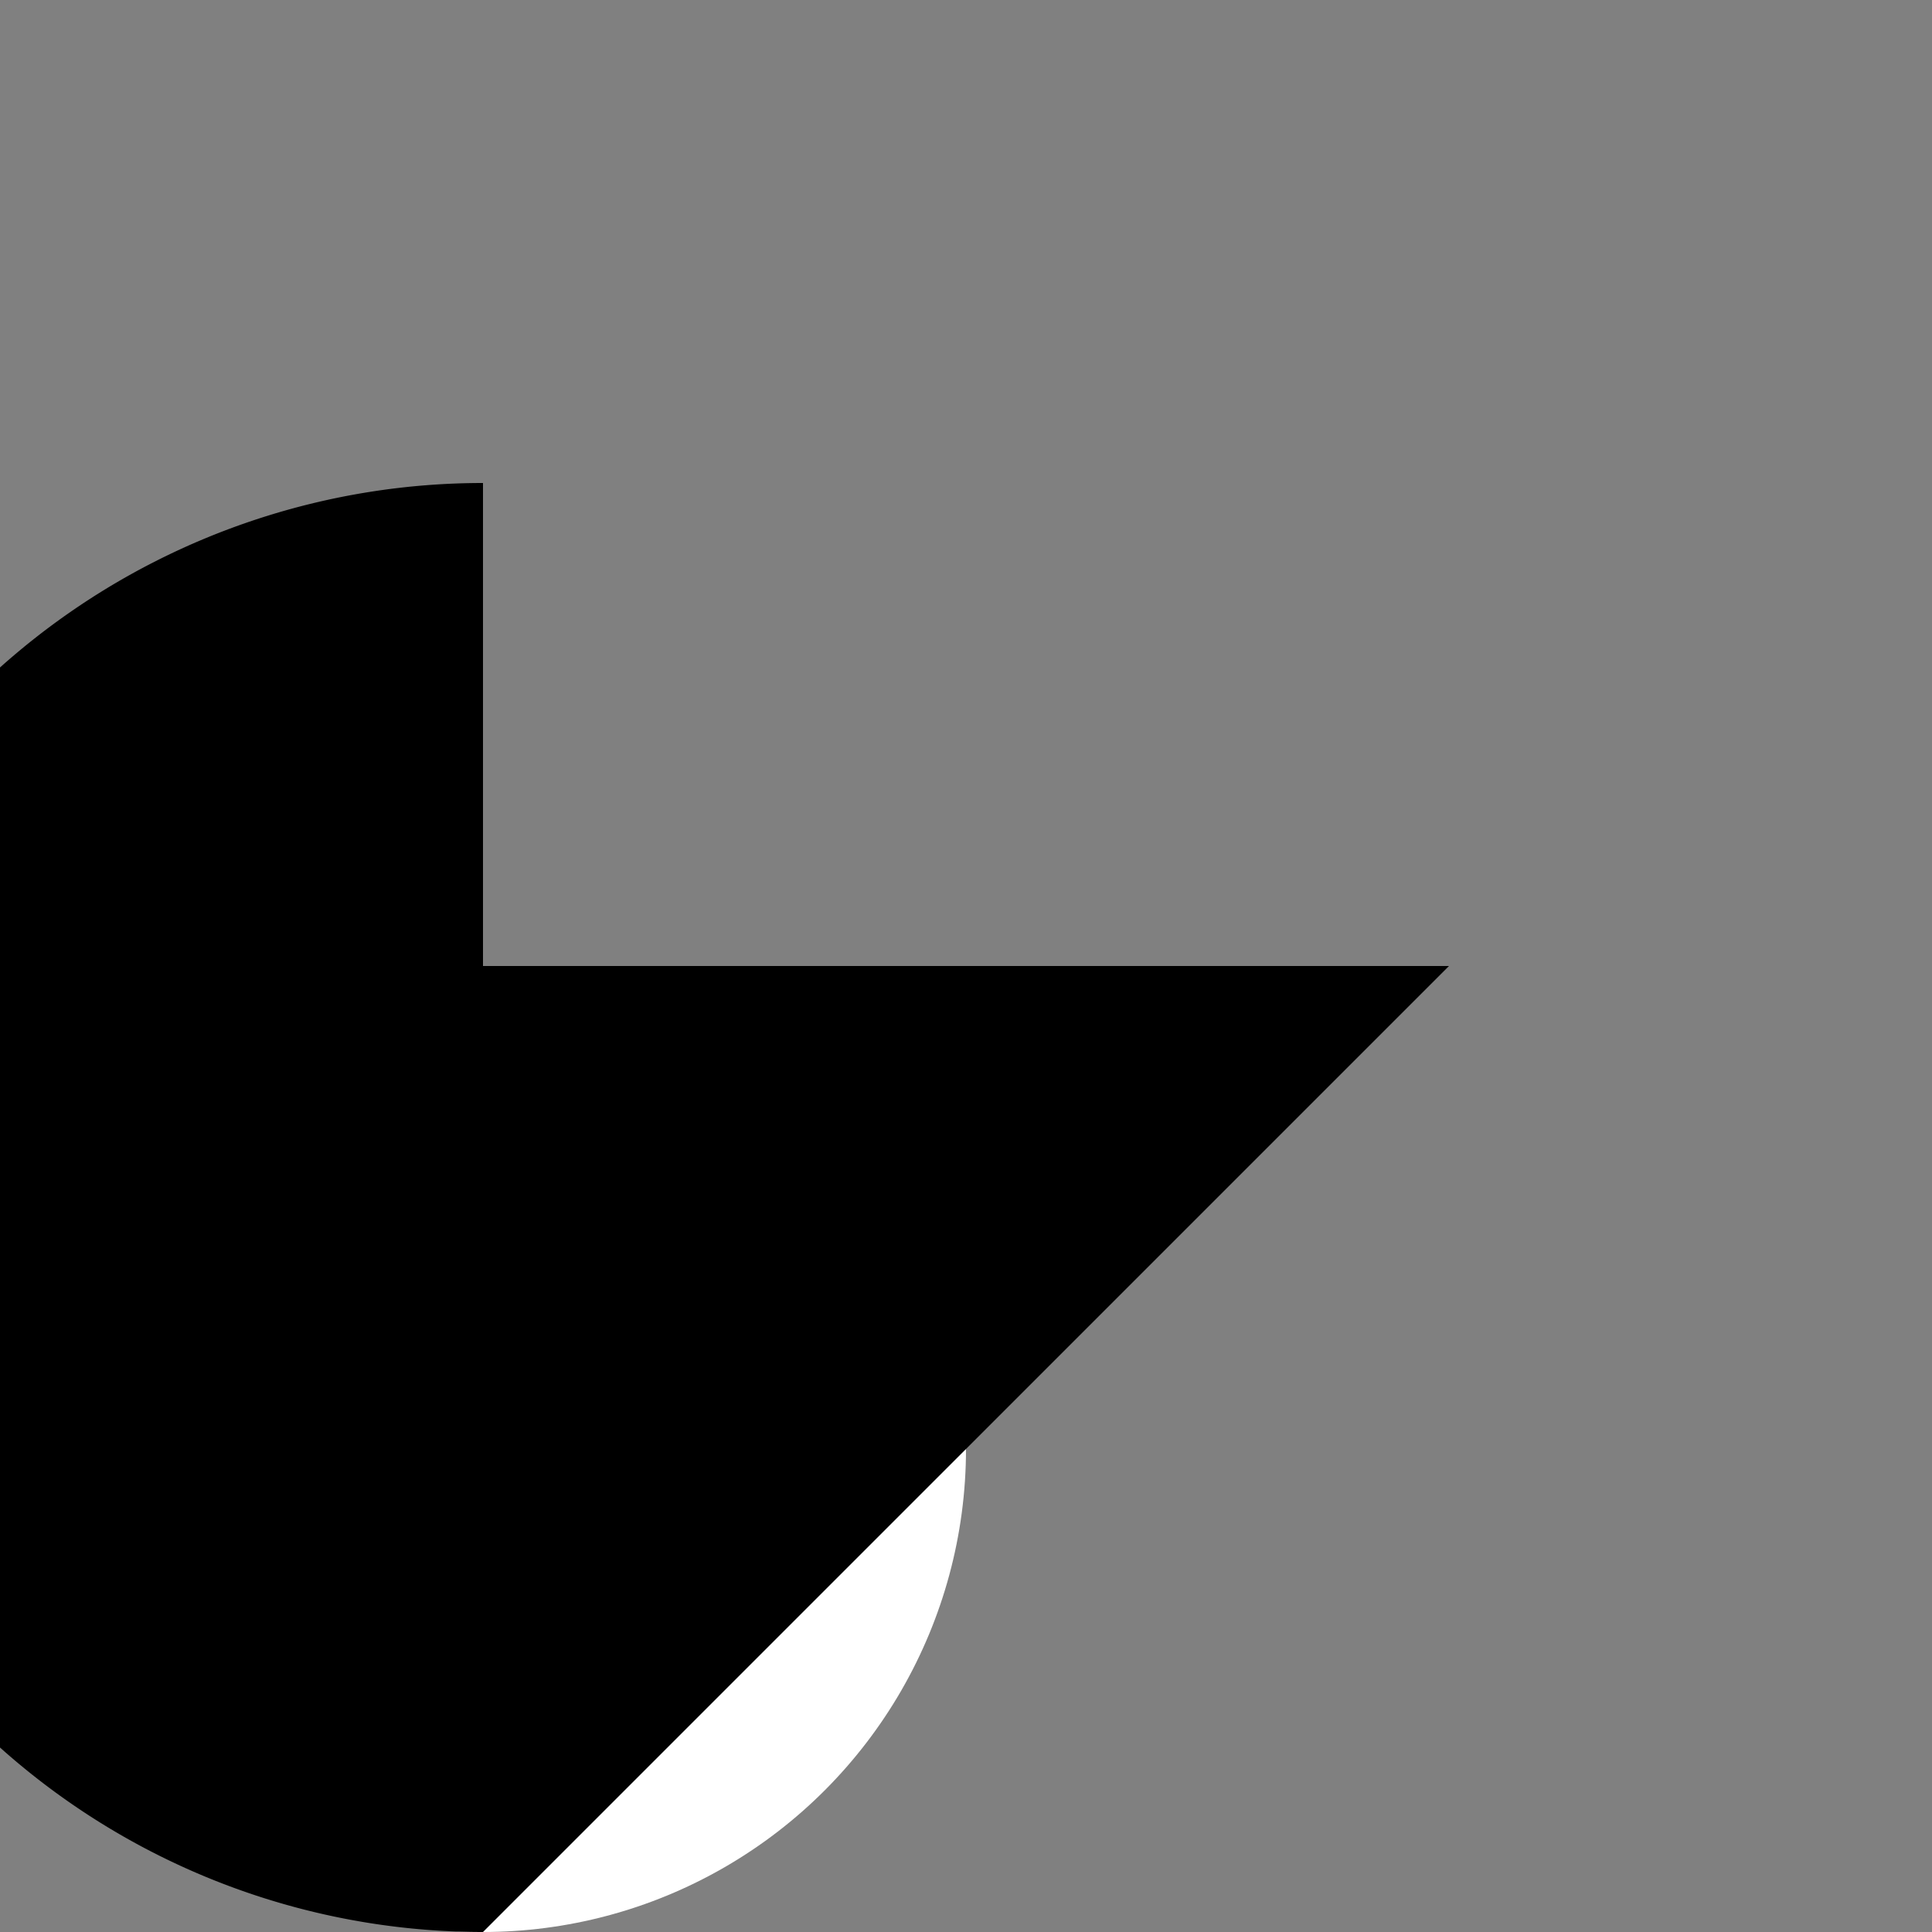 <svg xmlns="http://www.w3.org/2000/svg" viewBox="-150 -150 300 300" preserveAspectRatio="xMidYMid meet">

<rect x="-150" y="-150" width="300" height="300" fill="#808080" stroke="none"/>

<!-- Define colors for musical notes -->
<defs>
    <linearGradient id="noteC" x1="0%" y1="0%" x2="100%" y2="0%">
        <stop offset="0%" style="stop-color:rgb(255,204,102);stop-opacity:1" />
        <stop offset="100%" style="stop-color:rgb(255,255,255);stop-opacity:1" />
    </linearGradient>
    <linearGradient id="noteD" x1="0%" y1="0%" x2="100%" y2="0%">
        <stop offset="0%" style="stop-color:rgb(196,143,255);stop-opacity:1" />
        <stop offset="100%" style="stop-color:rgb(255,255,255);stop-opacity:1" />
    </linearGradient>
</defs>

<!-- Igloo -->
<circle cx="-75" cy="75" r="75" fill="#ffffff">
    <animateMotion begin="0s" dur="4s" repeatCount="indefinite">
        <mpath href="#iglooPath"/>
    </animateMotion>
</circle>

<!-- Bars and beats -->
<path id="bar1" d="M-200 50 Q-175 60, -150 50 T -125 50 Q-100 60, -75 50 Z">
    <animate attributeName="d" begin="0s" dur="4s" repeatCount="indefinite">
        <mpath href="#beatPath"/>
    </animate>
</path>
<path id="bar2" d="M-125 50 Q-100 60, -75 50 T -50 50 Q-25 60, 0 50 Z">
    <animate attributeName="d" begin="1s" dur="4s" repeatCount="indefinite">
        <mpath href="#beatPath"/>
    </animate>
</path>

<!-- Beat pattern -->
<path id="beatPath" d="M-200 75 Q-180 80, -160 75 T -140 75 Q-120 80, -100 75 Z">
    <animate attributeName="fill" begin="0s" dur="4s" repeatCount="indefinite">
        <animateMotion>
            <mpath href="#notePath"/>
        </animateMotion>
    </animate>
</path>

<!-- Note transitions -->
<path id="notePath" d="M-200 75 Q-180 80, -160 75 T -140 75 Q-120 80, -100 75 Z M-100 75 Q-80 80, -60 75 T -40 75 Q-20 80, 0 75">
    <animate attributeName="stroke" begin="0s" dur="4s" repeatCount="indefinite">
        <mpath href="#noteCPath"/>
        <mpath href="#noteDPath"/>
    </animate>
</path>

<!-- Note colors -->
<path id="noteCPath" d="M-200 75 Q-180 80, -160 75 Z">
    <animate attributeName="fill" begin="0s" dur="2s" repeatCount="indefinite">
        <stop offset="0%" style="stop-color:rgb(255,204,102);stop-opacity:1" />
        <stop offset="100%" style="stop-color:rgb(255,255,255);stop-opacity:1" />
    </animate>
</path>
<path id="noteDPath" d="M-60 75 Q-80 80, -40 75 Z">
    <animate attributeName="fill" begin="2s" dur="2s" repeatCount="indefinite">
        <stop offset="0%" style="stop-color:rgb(196,143,255);stop-opacity:1" />
        <stop offset="100%" style="stop-color:rgb(255,255,255);stop-opacity:1" />
    </animate>
</path>

<!-- Igloo path -->
<path id="iglooPath" d="M-75 150 A75 75,0,0,1,-75 -75 V0 H75 Z"/>
</svg>